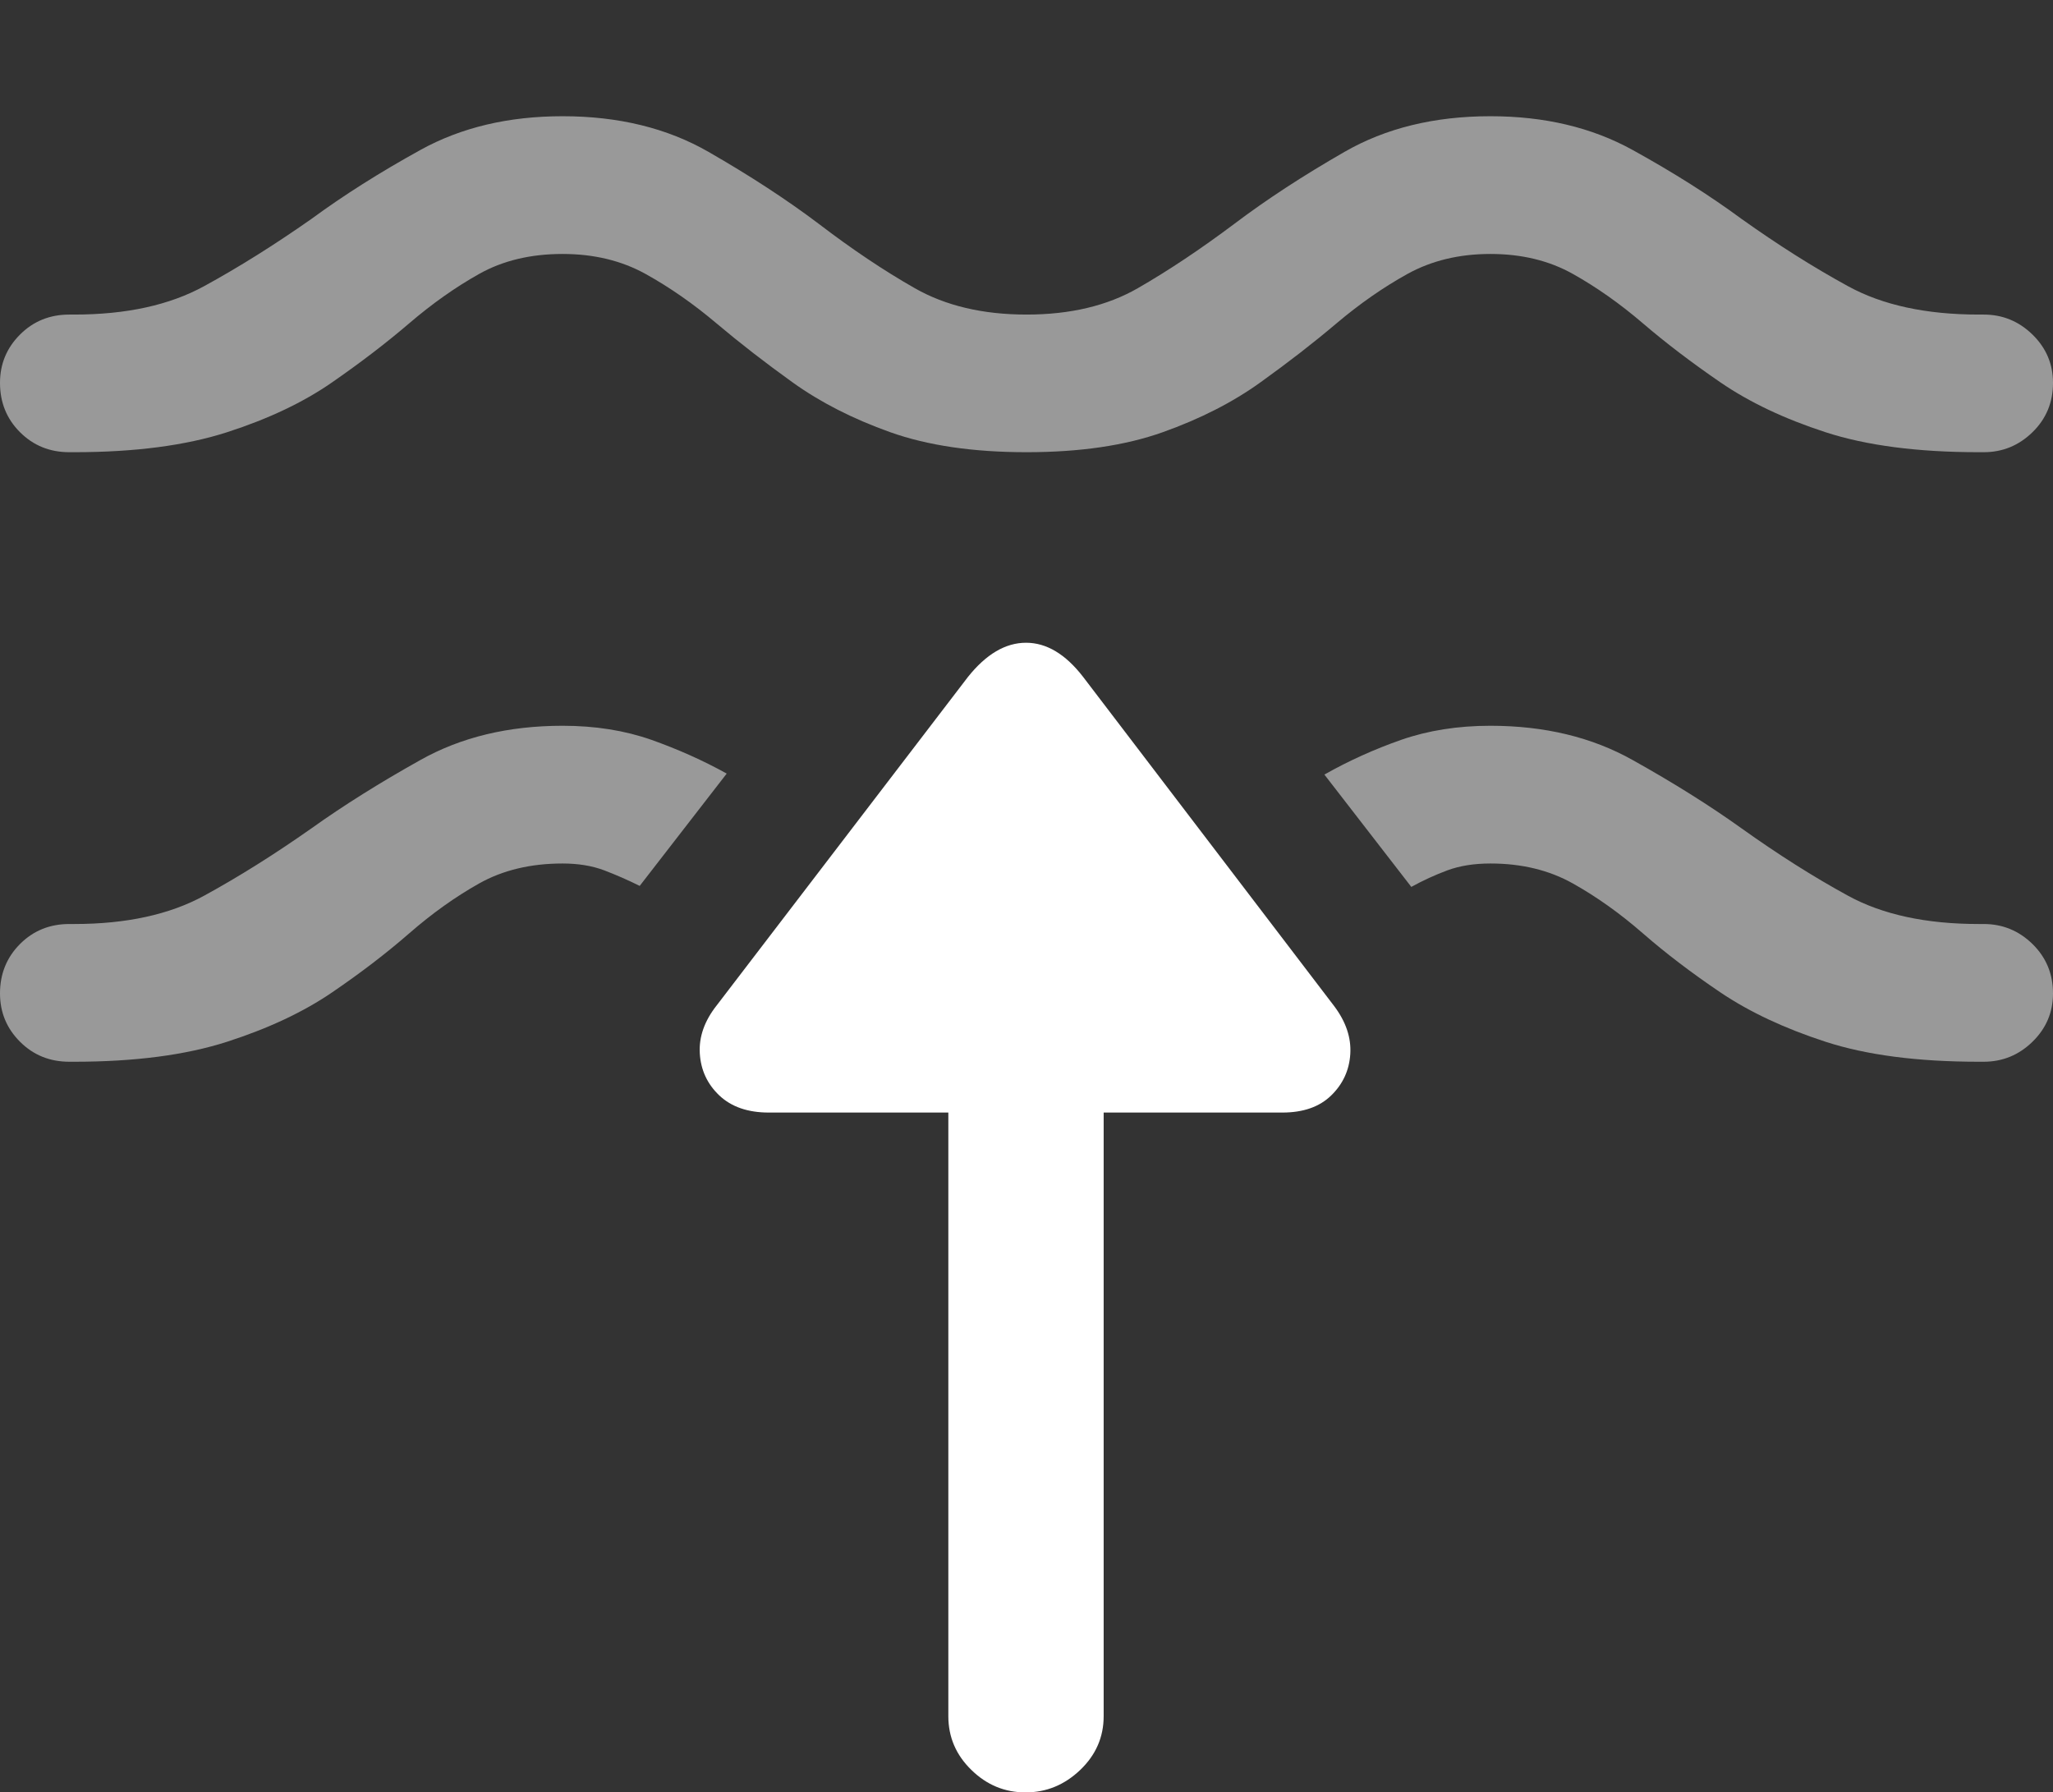 <?xml version="1.0" encoding="UTF-8"?>
<!--Generator: Apple Native CoreSVG 175.5-->
<!DOCTYPE svg
PUBLIC "-//W3C//DTD SVG 1.1//EN"
       "http://www.w3.org/Graphics/SVG/1.1/DTD/svg11.dtd">
<svg version="1.1" xmlns="http://www.w3.org/2000/svg" xmlns:xlink="http://www.w3.org/1999/xlink" width="20.527" height="17.92">
 <rect width="100%" height="100%" fill="#333333" stroke="none"/>
 <g>
  <rect height="17.92" opacity="0" width="20.527" x="0" y="0"/>
  <path d="M5.625 7.256Q4.814 7.256 4.204 7.598Q3.594 7.939 3.115 8.281Q2.559 8.672 2.041 8.955Q1.523 9.238 0.742 9.238L0.693 9.238Q0.4 9.238 0.2 9.438Q0 9.639 0 9.932Q0 10.215 0.2 10.415Q0.4 10.615 0.693 10.615L0.742 10.615Q1.65 10.615 2.271 10.415Q2.891 10.215 3.32 9.922Q3.75 9.629 4.092 9.331Q4.434 9.033 4.79 8.833Q5.146 8.633 5.625 8.633Q5.859 8.633 6.04 8.701Q6.221 8.77 6.396 8.857L7.266 7.734Q6.914 7.539 6.514 7.397Q6.113 7.256 5.625 7.256ZM19.834 9.238L19.785 9.238Q18.994 9.238 18.477 8.955Q17.959 8.672 17.412 8.281Q16.934 7.939 16.323 7.598Q15.713 7.256 14.902 7.256Q14.414 7.256 14.009 7.397Q13.604 7.539 13.242 7.744L14.111 8.867Q14.287 8.77 14.473 8.701Q14.658 8.633 14.902 8.633Q15.371 8.633 15.727 8.833Q16.084 9.033 16.426 9.331Q16.768 9.629 17.202 9.922Q17.637 10.215 18.252 10.415Q18.867 10.615 19.785 10.615L19.834 10.615Q20.117 10.615 20.322 10.415Q20.527 10.215 20.527 9.932Q20.527 9.639 20.322 9.438Q20.117 9.238 19.834 9.238Z" fill="rgba(255,255,255,0.5)"/>
  <path d="M0 3.828Q0 4.121 0.2 4.321Q0.4 4.521 0.693 4.521L0.742 4.521Q1.65 4.521 2.271 4.321Q2.891 4.121 3.32 3.823Q3.75 3.525 4.092 3.232Q4.434 2.939 4.79 2.739Q5.146 2.539 5.625 2.539Q6.094 2.539 6.455 2.739Q6.816 2.939 7.163 3.232Q7.51 3.525 7.925 3.823Q8.34 4.121 8.901 4.321Q9.463 4.521 10.264 4.521Q11.065 4.521 11.626 4.321Q12.188 4.121 12.602 3.823Q13.018 3.525 13.364 3.232Q13.711 2.939 14.072 2.739Q14.434 2.539 14.902 2.539Q15.371 2.539 15.727 2.739Q16.084 2.939 16.426 3.232Q16.768 3.525 17.202 3.823Q17.637 4.121 18.252 4.321Q18.867 4.521 19.785 4.521L19.834 4.521Q20.117 4.521 20.322 4.321Q20.527 4.121 20.527 3.828Q20.527 3.545 20.322 3.345Q20.117 3.145 19.834 3.145L19.785 3.145Q18.994 3.145 18.477 2.861Q17.959 2.578 17.412 2.188Q16.934 1.836 16.323 1.499Q15.713 1.162 14.902 1.162Q14.062 1.162 13.442 1.519Q12.822 1.875 12.344 2.236Q11.836 2.617 11.377 2.881Q10.918 3.145 10.264 3.145Q9.609 3.145 9.146 2.881Q8.682 2.617 8.184 2.236Q7.705 1.875 7.085 1.519Q6.465 1.162 5.625 1.162Q4.814 1.162 4.204 1.499Q3.594 1.836 3.115 2.188Q2.559 2.578 2.041 2.861Q1.523 3.145 0.742 3.145L0.693 3.145Q0.4 3.145 0.2 3.345Q0 3.545 0 3.828Z" fill="rgba(255,255,255,0.5)"/>
  <path d="M7.686 11.123L12.822 11.123Q13.135 11.123 13.31 10.952Q13.486 10.781 13.501 10.537Q13.516 10.293 13.34 10.059L10.83 6.768Q10.566 6.426 10.259 6.426Q9.951 6.426 9.678 6.768L7.168 10.049Q6.982 10.283 6.997 10.532Q7.012 10.781 7.192 10.952Q7.373 11.123 7.686 11.123ZM9.482 10.156L9.482 17.158Q9.482 17.471 9.712 17.695Q9.941 17.92 10.254 17.92Q10.566 17.92 10.801 17.695Q11.035 17.471 11.035 17.158L11.035 10.156Z" fill="#ffffff"/>
 </g>
</svg>
